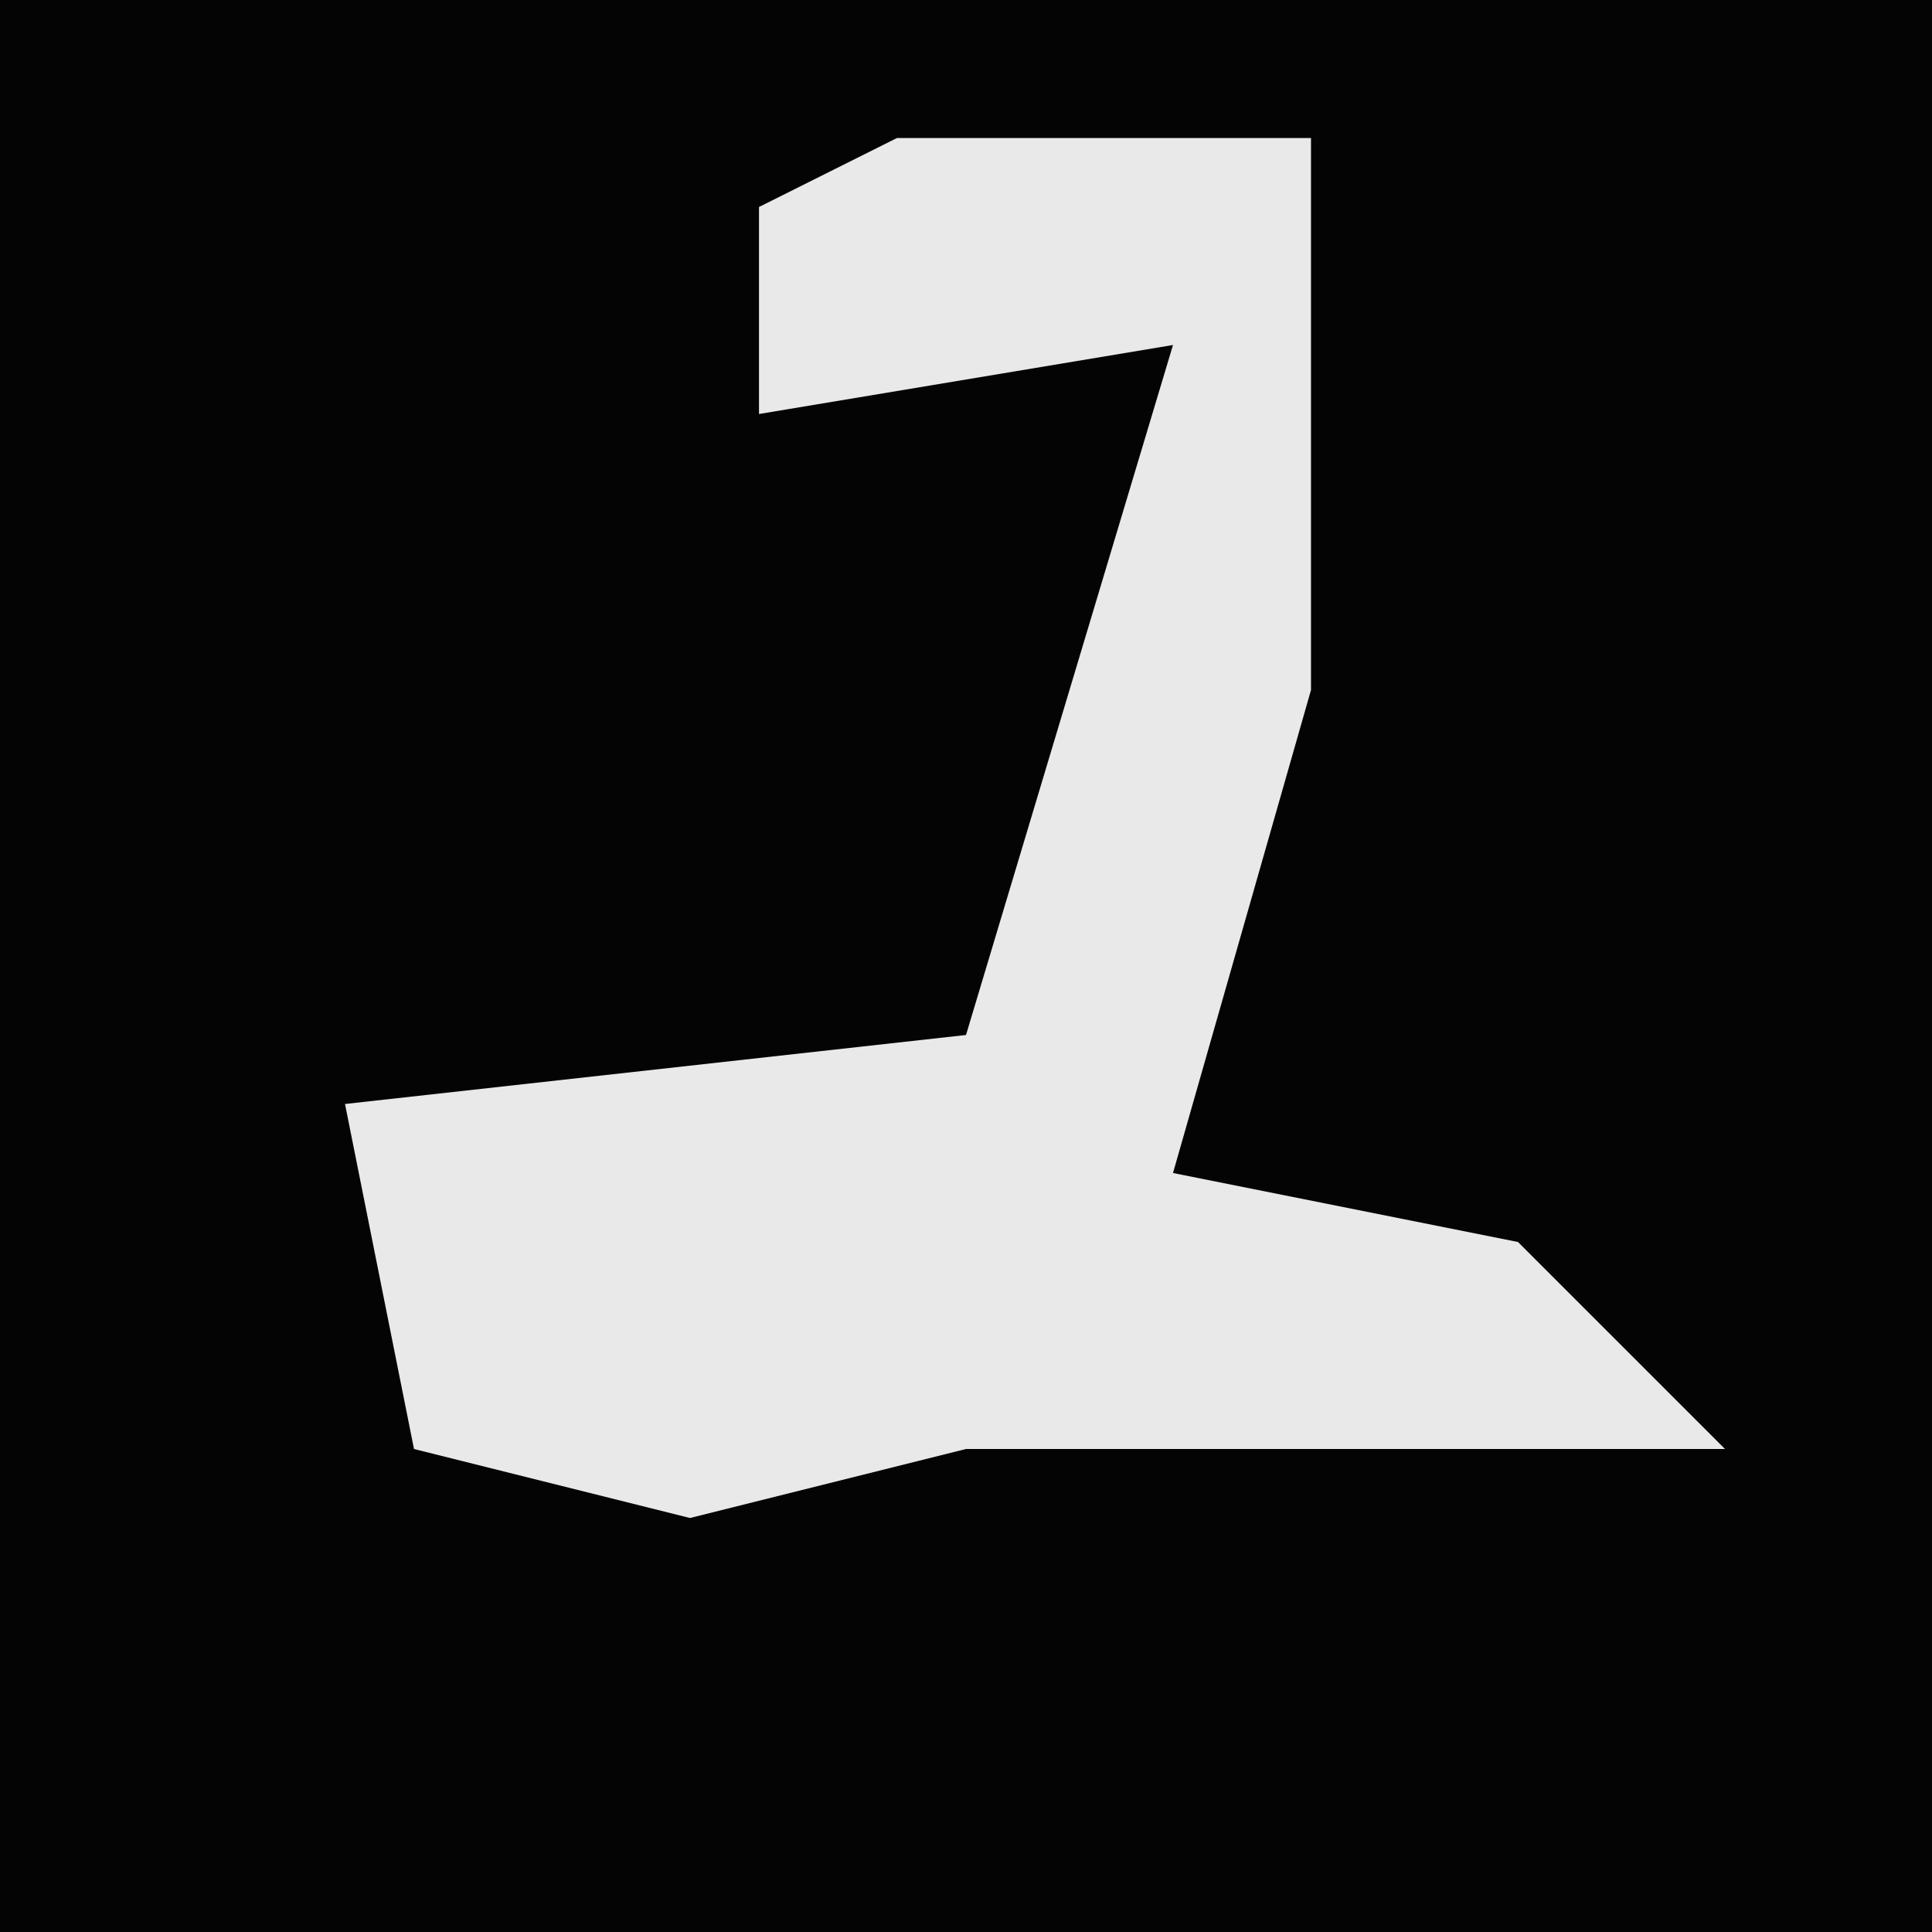 <?xml version="1.0" encoding="UTF-8"?>
<svg version="1.1" xmlns="http://www.w3.org/2000/svg" width="28" height="28">
<path d="M0,0 L28,0 L28,28 L0,28 Z " fill="#040404" transform="translate(0,0)"/>
<path d="M0,0 L6,0 L6,8 L4,15 L9,16 L12,19 L1,19 L-3,20 L-7,19 L-8,14 L1,13 L4,3 L-2,4 L-2,1 Z " fill="#E9E9E9" transform="translate(13,2)"/>
</svg>
